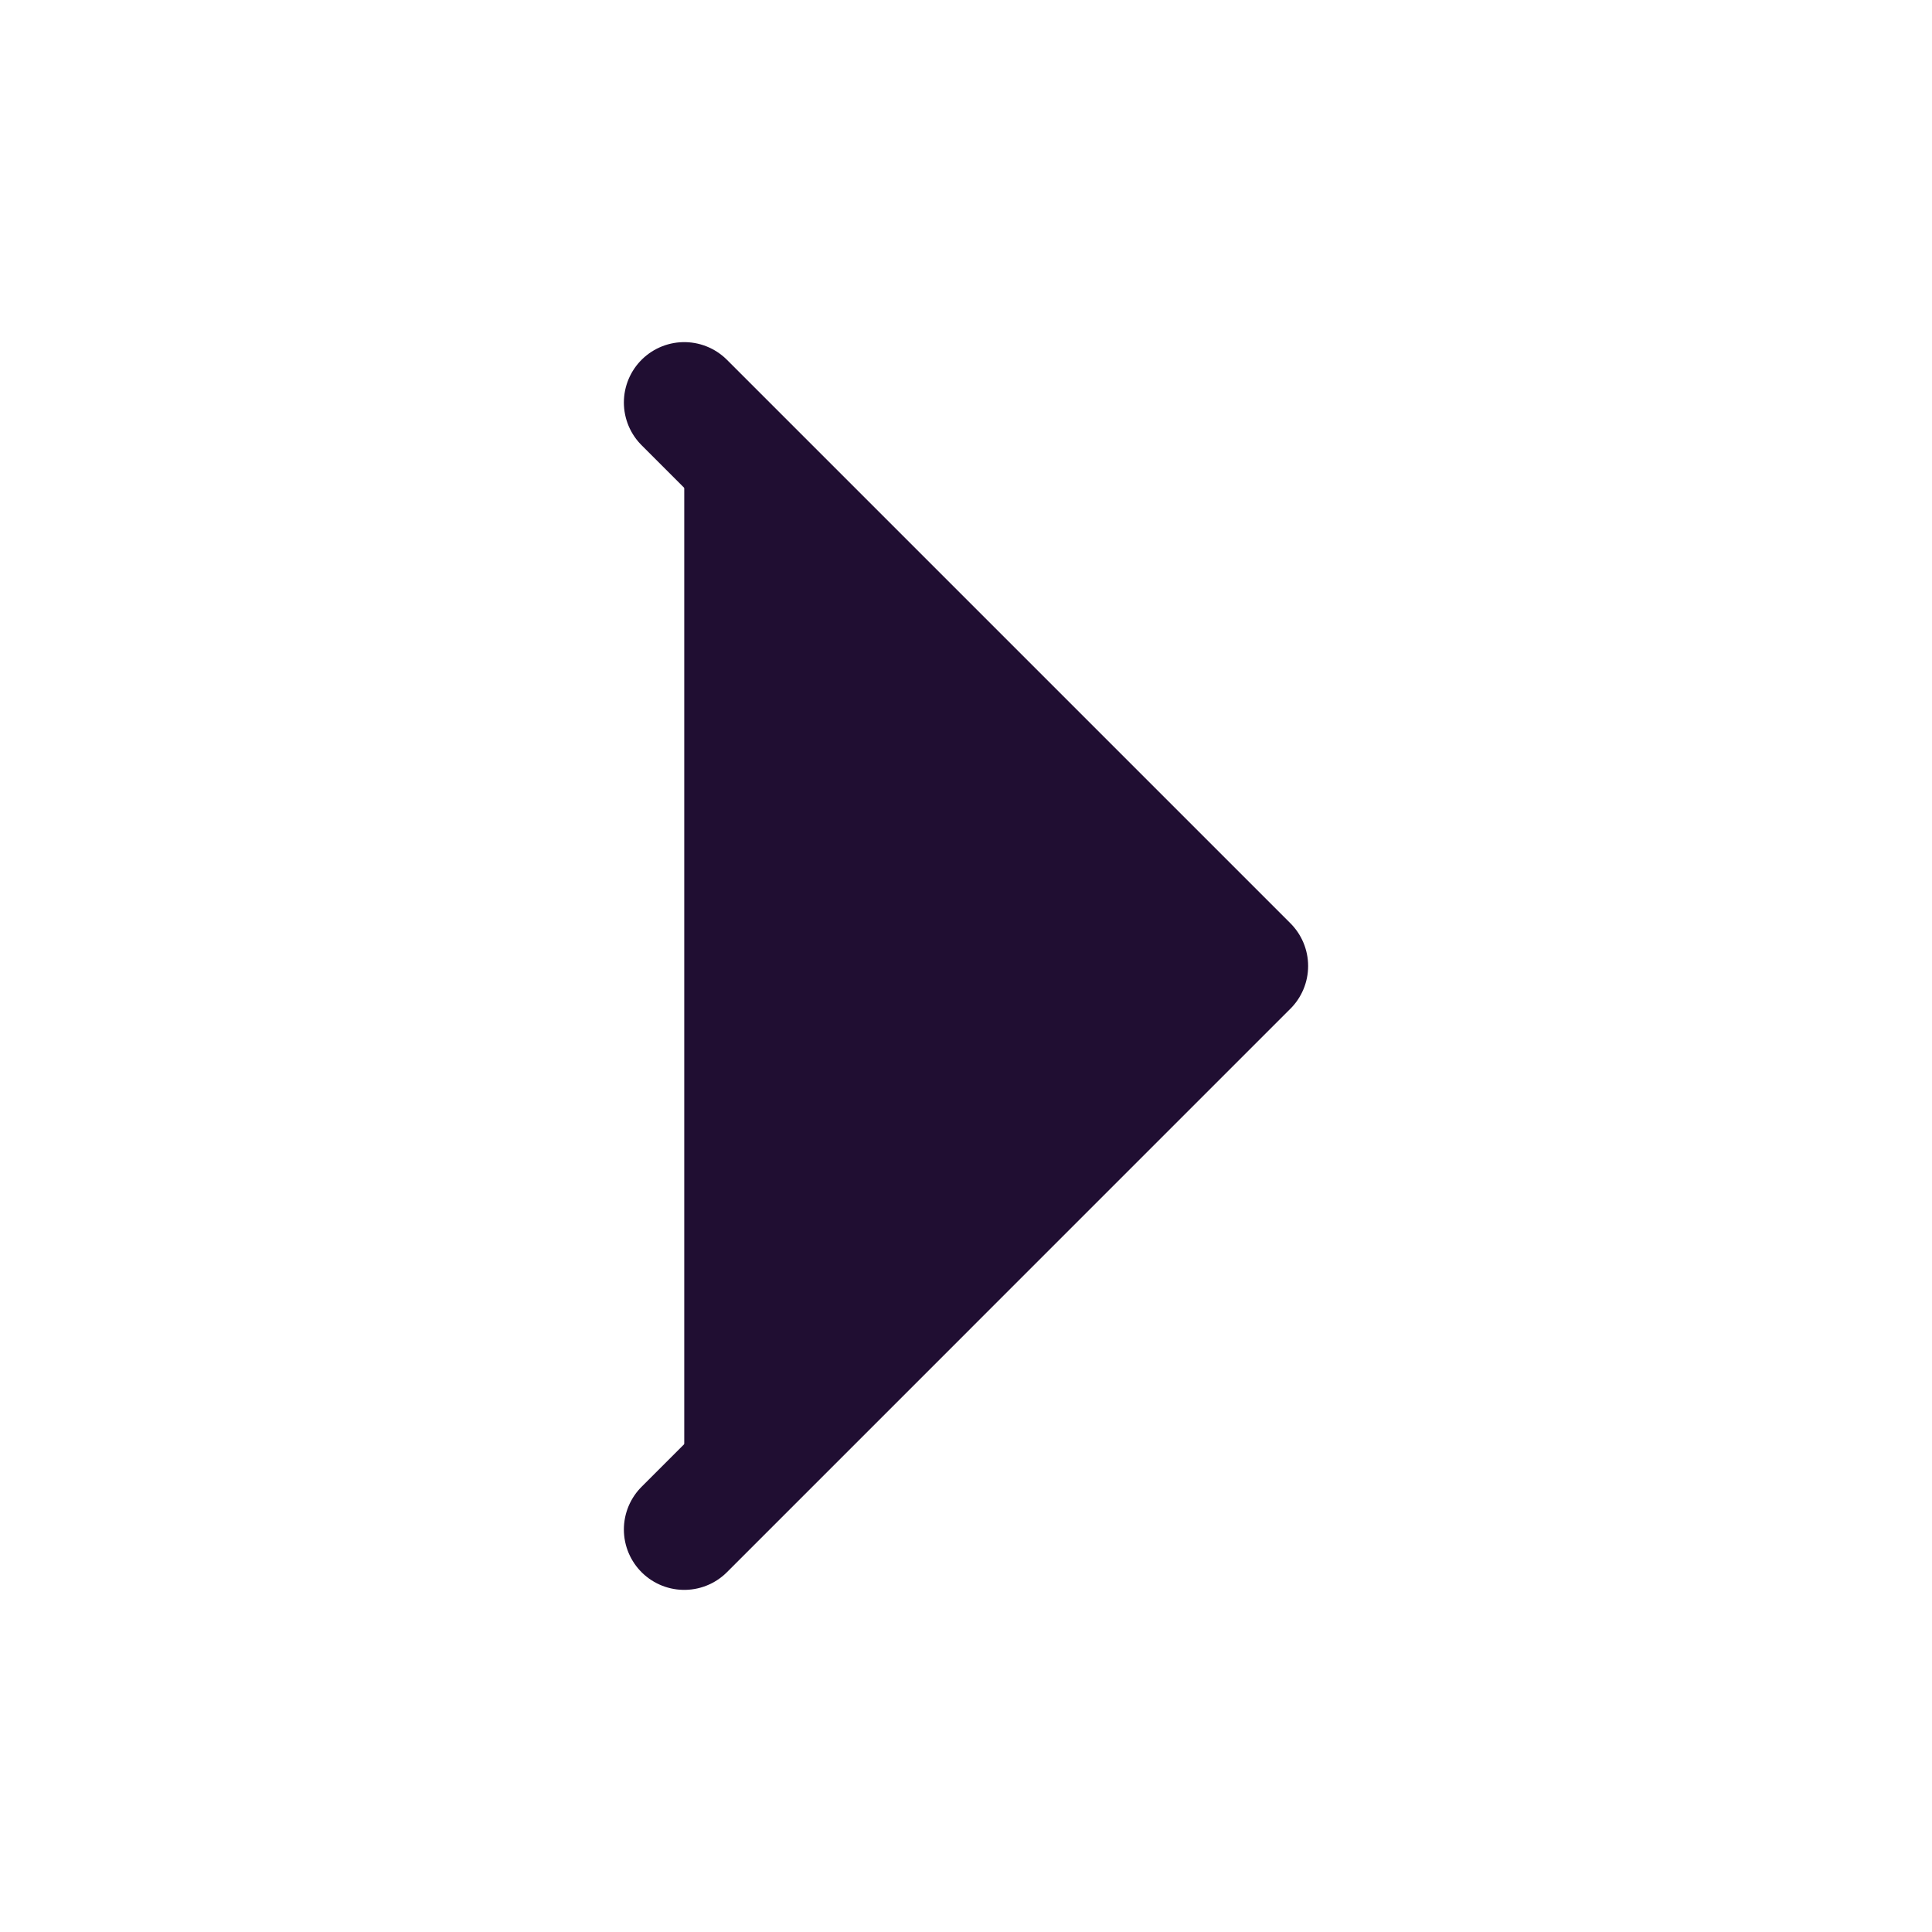 <svg width="24" height="24" viewBox="0 0 24 24" fill="#200E32" xmlns="http://www.w3.org/2000/svg">
<path d="M8.5 5L15.5 12L8.5 19" stroke="#200E32" stroke-width="1.5" stroke-linecap="round" stroke-linejoin="round"/>
</svg>
